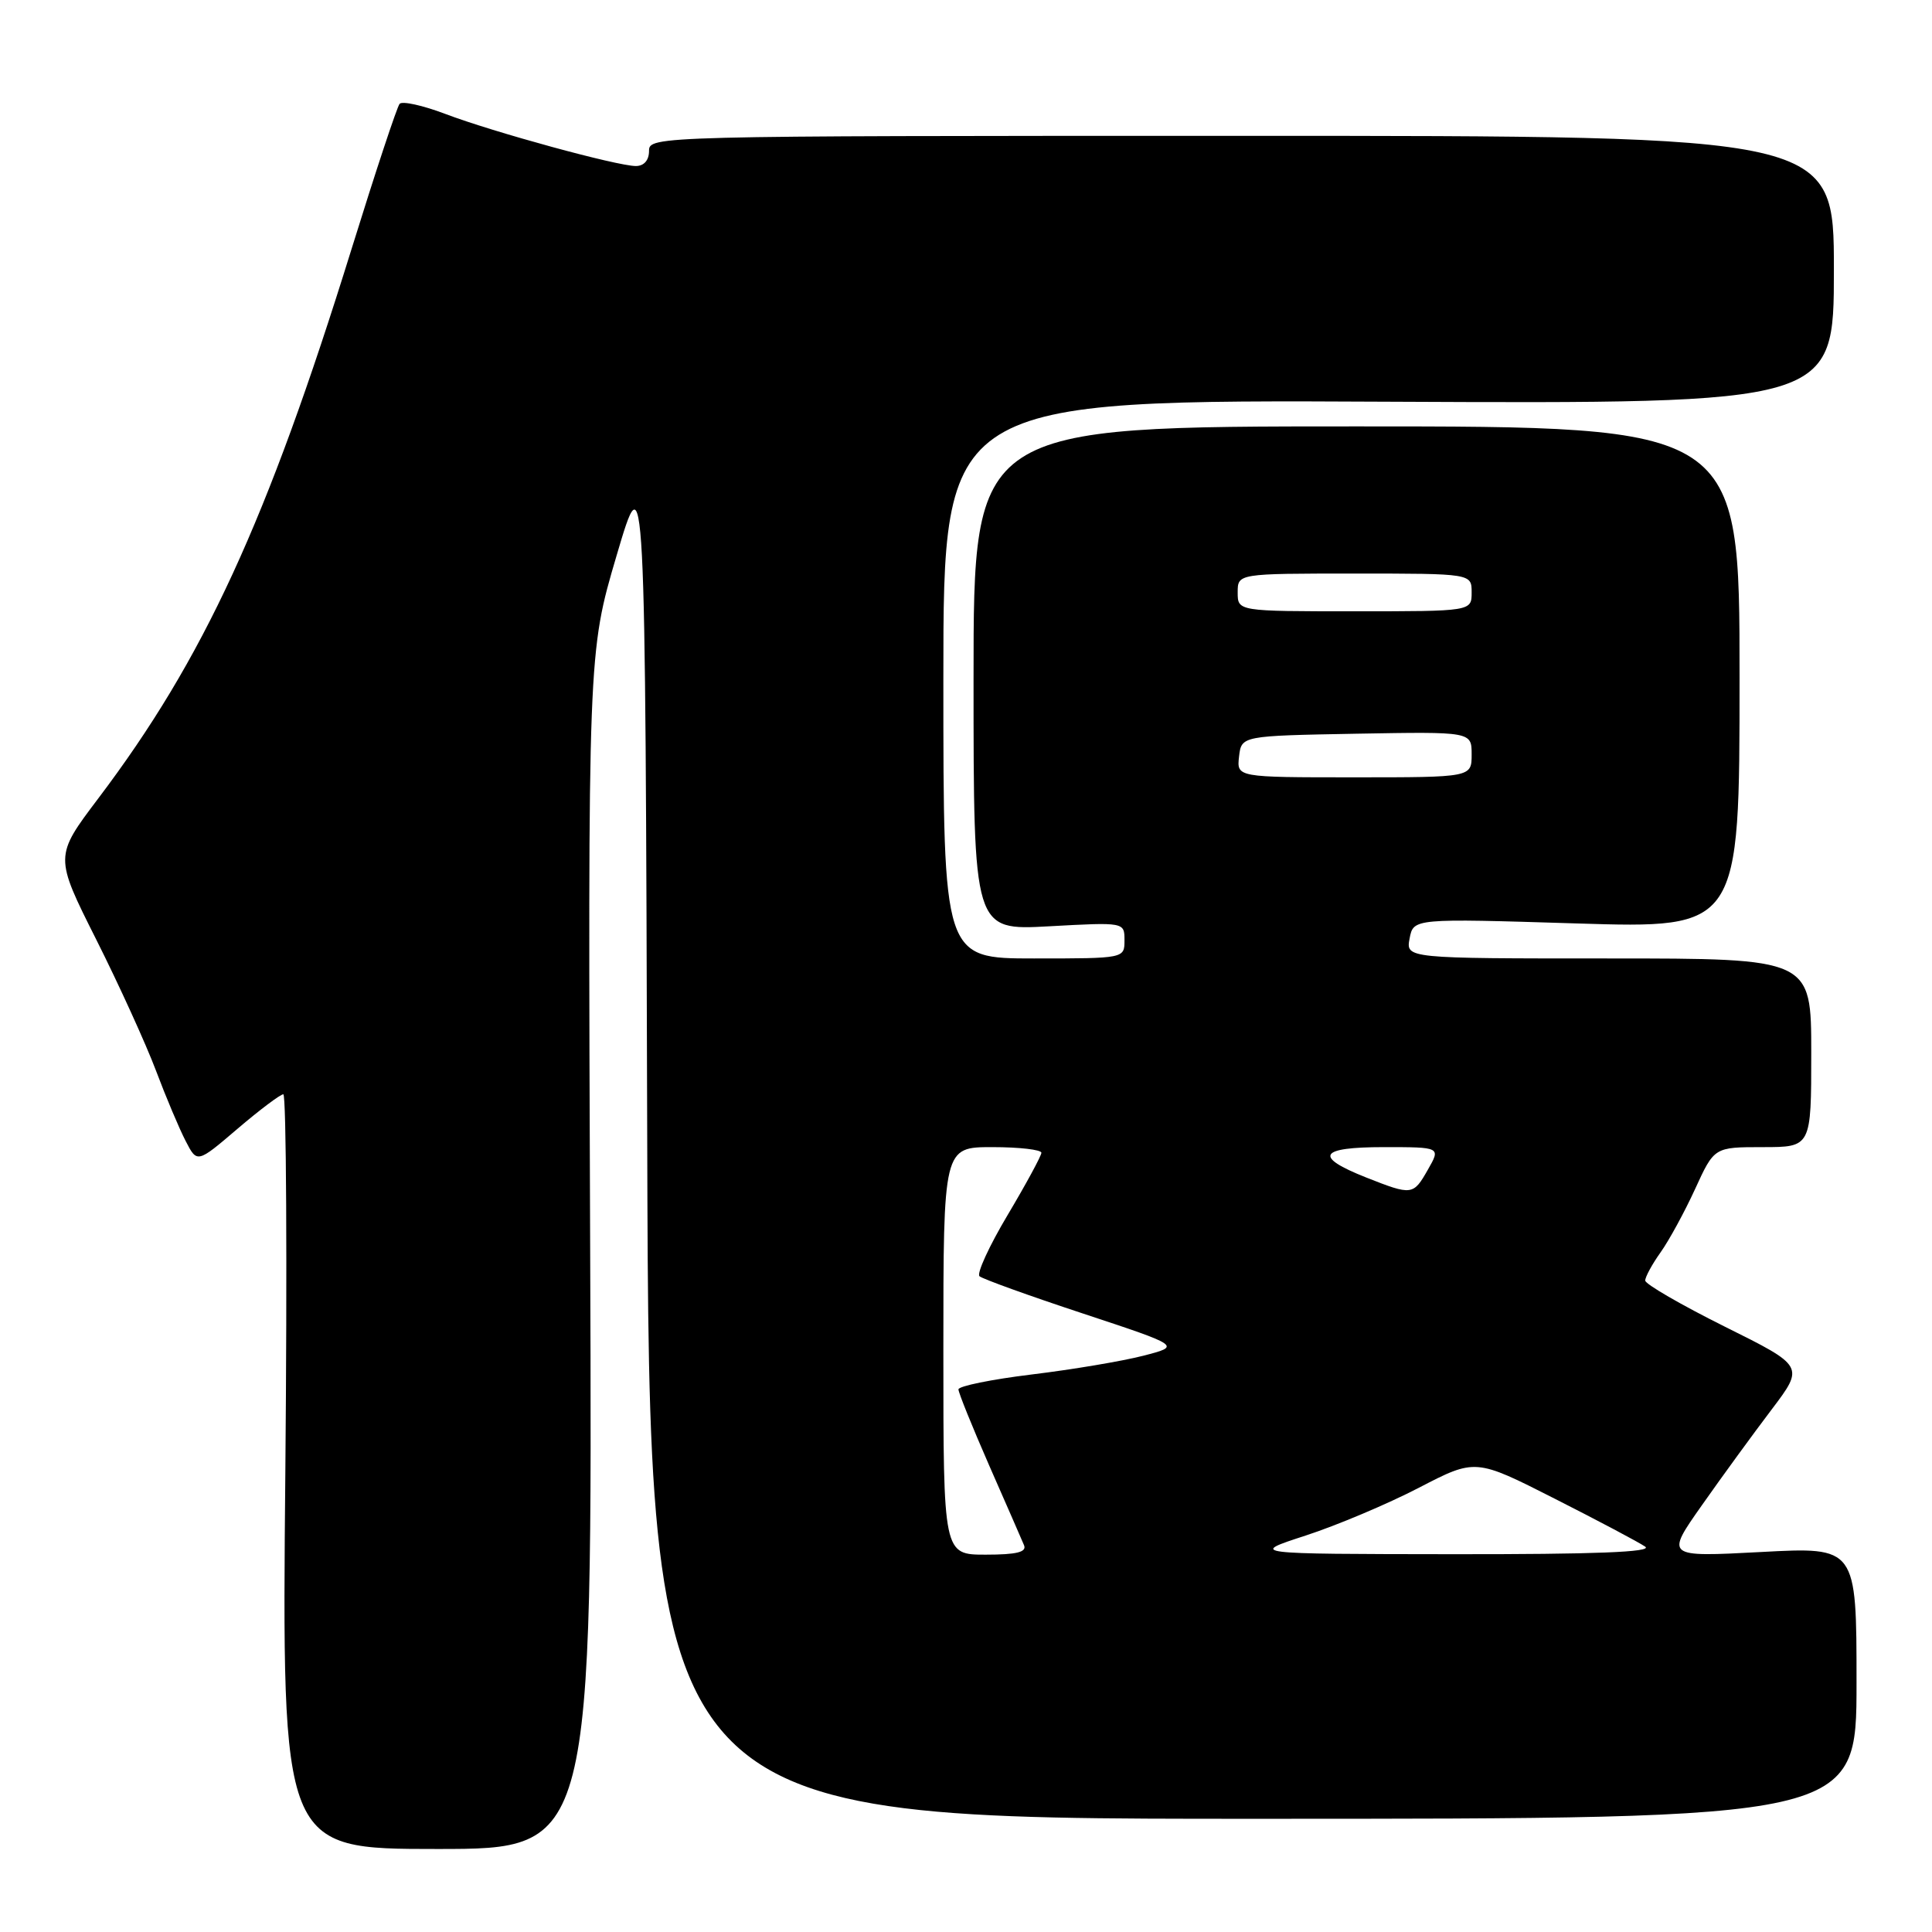 <?xml version="1.0" encoding="UTF-8" standalone="no"?>
<!DOCTYPE svg PUBLIC "-//W3C//DTD SVG 1.1//EN" "http://www.w3.org/Graphics/SVG/1.1/DTD/svg11.dtd" >
<svg xmlns="http://www.w3.org/2000/svg" xmlns:xlink="http://www.w3.org/1999/xlink" version="1.1" viewBox="0 0 256 256">
 <g >
 <path fill="currentColor"
d=" M 78.20 165.75 C 77.90 86.50 77.90 86.50 81.70 73.62 C 85.50 60.74 85.50 60.74 85.76 150.87 C 86.01 241.00 86.01 241.00 166.01 241.00 C 246.00 241.00 246.00 241.00 246.00 222.98 C 246.00 204.97 246.00 204.97 233.33 205.65 C 220.67 206.32 220.67 206.32 225.54 199.41 C 228.21 195.61 232.36 189.92 234.75 186.77 C 239.09 181.03 239.09 181.03 228.55 175.79 C 222.75 172.90 218.00 170.15 218.00 169.68 C 218.00 169.20 218.91 167.52 220.03 165.95 C 221.15 164.38 223.21 160.60 224.61 157.55 C 227.15 152.00 227.15 152.00 233.57 152.00 C 240.00 152.00 240.00 152.00 240.00 139.50 C 240.00 127.00 240.00 127.00 213.14 127.00 C 186.28 127.00 186.28 127.00 186.78 124.35 C 187.29 121.69 187.29 121.69 208.90 122.36 C 230.50 123.03 230.50 123.03 230.50 89.77 C 230.50 56.50 230.50 56.50 179.75 56.50 C 129.00 56.50 129.00 56.50 129.00 89.90 C 129.00 123.29 129.00 123.29 139.00 122.74 C 149.00 122.19 149.00 122.19 149.00 124.59 C 149.00 127.00 149.00 127.00 137.00 127.00 C 125.00 127.00 125.00 127.00 125.00 89.98 C 125.00 52.95 125.00 52.95 184.00 53.23 C 243.00 53.50 243.00 53.50 243.00 35.75 C 243.00 18.00 243.00 18.00 164.50 18.00 C 86.67 18.00 86.00 18.02 86.00 20.00 C 86.00 21.24 85.33 22.00 84.25 22.00 C 81.75 21.99 65.39 17.52 58.99 15.09 C 56.01 13.96 53.29 13.36 52.95 13.76 C 52.60 14.17 49.74 22.82 46.58 33.00 C 35.35 69.18 26.99 87.32 13.01 105.81 C 7.22 113.48 7.22 113.48 12.75 124.49 C 15.79 130.54 19.35 138.37 20.67 141.87 C 21.99 145.38 23.76 149.57 24.60 151.19 C 26.12 154.14 26.12 154.14 31.47 149.57 C 34.41 147.06 37.15 145.00 37.54 145.00 C 37.94 145.00 38.06 167.50 37.81 195.00 C 37.34 245.00 37.34 245.00 57.92 245.00 C 78.50 245.00 78.50 245.00 78.20 165.75 Z  M 125.00 179.00 C 125.00 152.00 125.00 152.00 131.50 152.00 C 135.07 152.00 137.99 152.34 137.99 152.75 C 137.98 153.16 135.97 156.87 133.52 160.99 C 131.07 165.10 129.39 168.76 129.79 169.11 C 130.18 169.46 136.35 171.69 143.50 174.05 C 156.50 178.35 156.50 178.35 151.50 179.64 C 148.75 180.35 142.11 181.47 136.75 182.12 C 131.39 182.77 127.00 183.67 127.00 184.10 C 127.00 184.54 128.84 189.08 131.08 194.20 C 133.33 199.31 135.40 204.06 135.69 204.75 C 136.07 205.66 134.71 206.00 130.61 206.00 C 125.00 206.00 125.00 206.00 125.00 179.00 Z  M 173.00 203.47 C 177.12 202.13 183.88 199.28 188.00 197.14 C 195.50 193.25 195.50 193.25 206.00 198.58 C 211.78 201.51 217.18 204.37 218.00 204.94 C 219.04 205.66 211.30 205.96 192.50 205.94 C 165.50 205.91 165.50 205.91 173.00 203.47 Z  M 181.04 156.03 C 174.02 153.25 174.74 152.00 183.37 152.00 C 190.91 152.00 190.91 152.00 189.20 154.99 C 187.26 158.40 187.10 158.42 181.04 156.03 Z  M 164.18 100.25 C 164.50 97.50 164.50 97.50 179.75 97.22 C 195.00 96.95 195.00 96.95 195.00 99.97 C 195.00 103.00 195.00 103.00 179.43 103.00 C 163.87 103.00 163.87 103.00 164.18 100.25 Z  M 164.00 78.50 C 164.00 76.00 164.00 76.00 179.50 76.00 C 195.00 76.00 195.00 76.00 195.00 78.50 C 195.00 81.00 195.00 81.00 179.50 81.00 C 164.00 81.00 164.00 81.00 164.00 78.50 Z "/>
</g>
</svg>